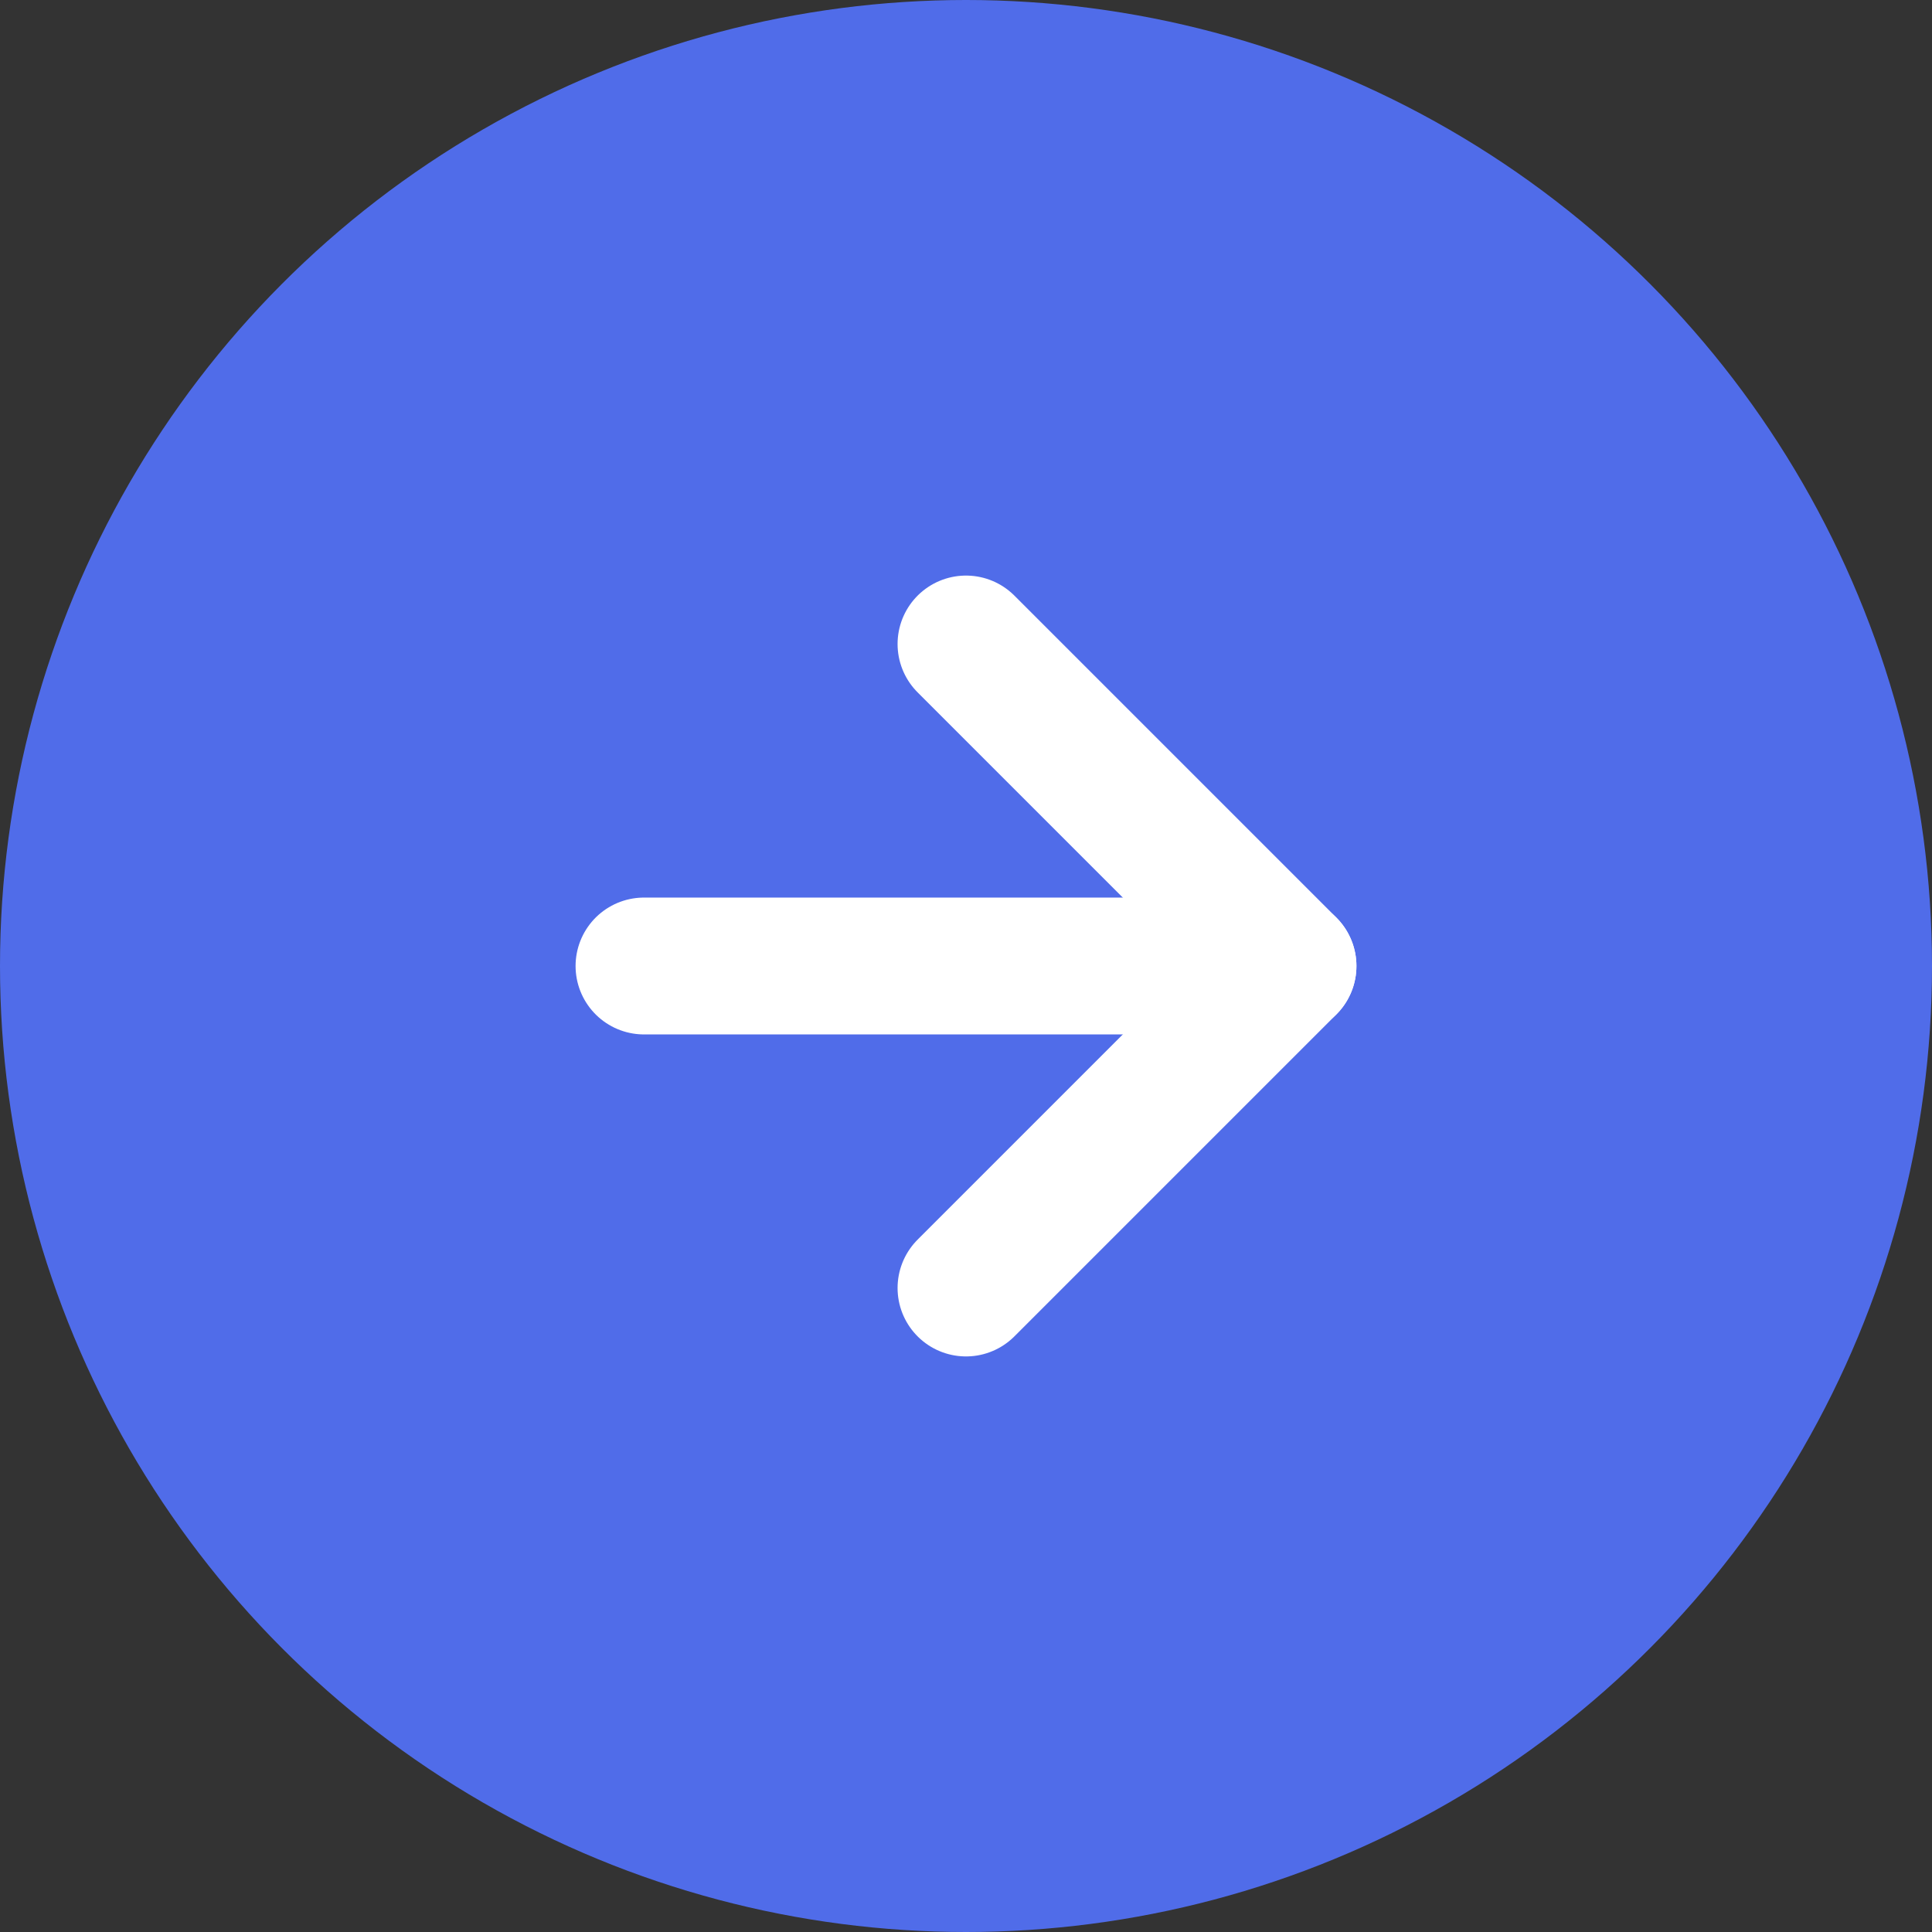 <svg width="24" height="24" viewBox="0 0 24 24" fill="none" xmlns="http://www.w3.org/2000/svg">
<rect x="0" y="0" width="24" height="24" fill="#333333" stroke="none"/>
<circle cx="12" cy="12" r="12" fill="#506CE9"/>
<path d="M8 12H16" stroke="white" stroke-width="1.7" stroke-linecap="round" stroke-linejoin="round"/>
<path d="M12 8L16 12L12 16" stroke="white" stroke-width="1.7" stroke-linecap="round" stroke-linejoin="round"/>
</svg>
